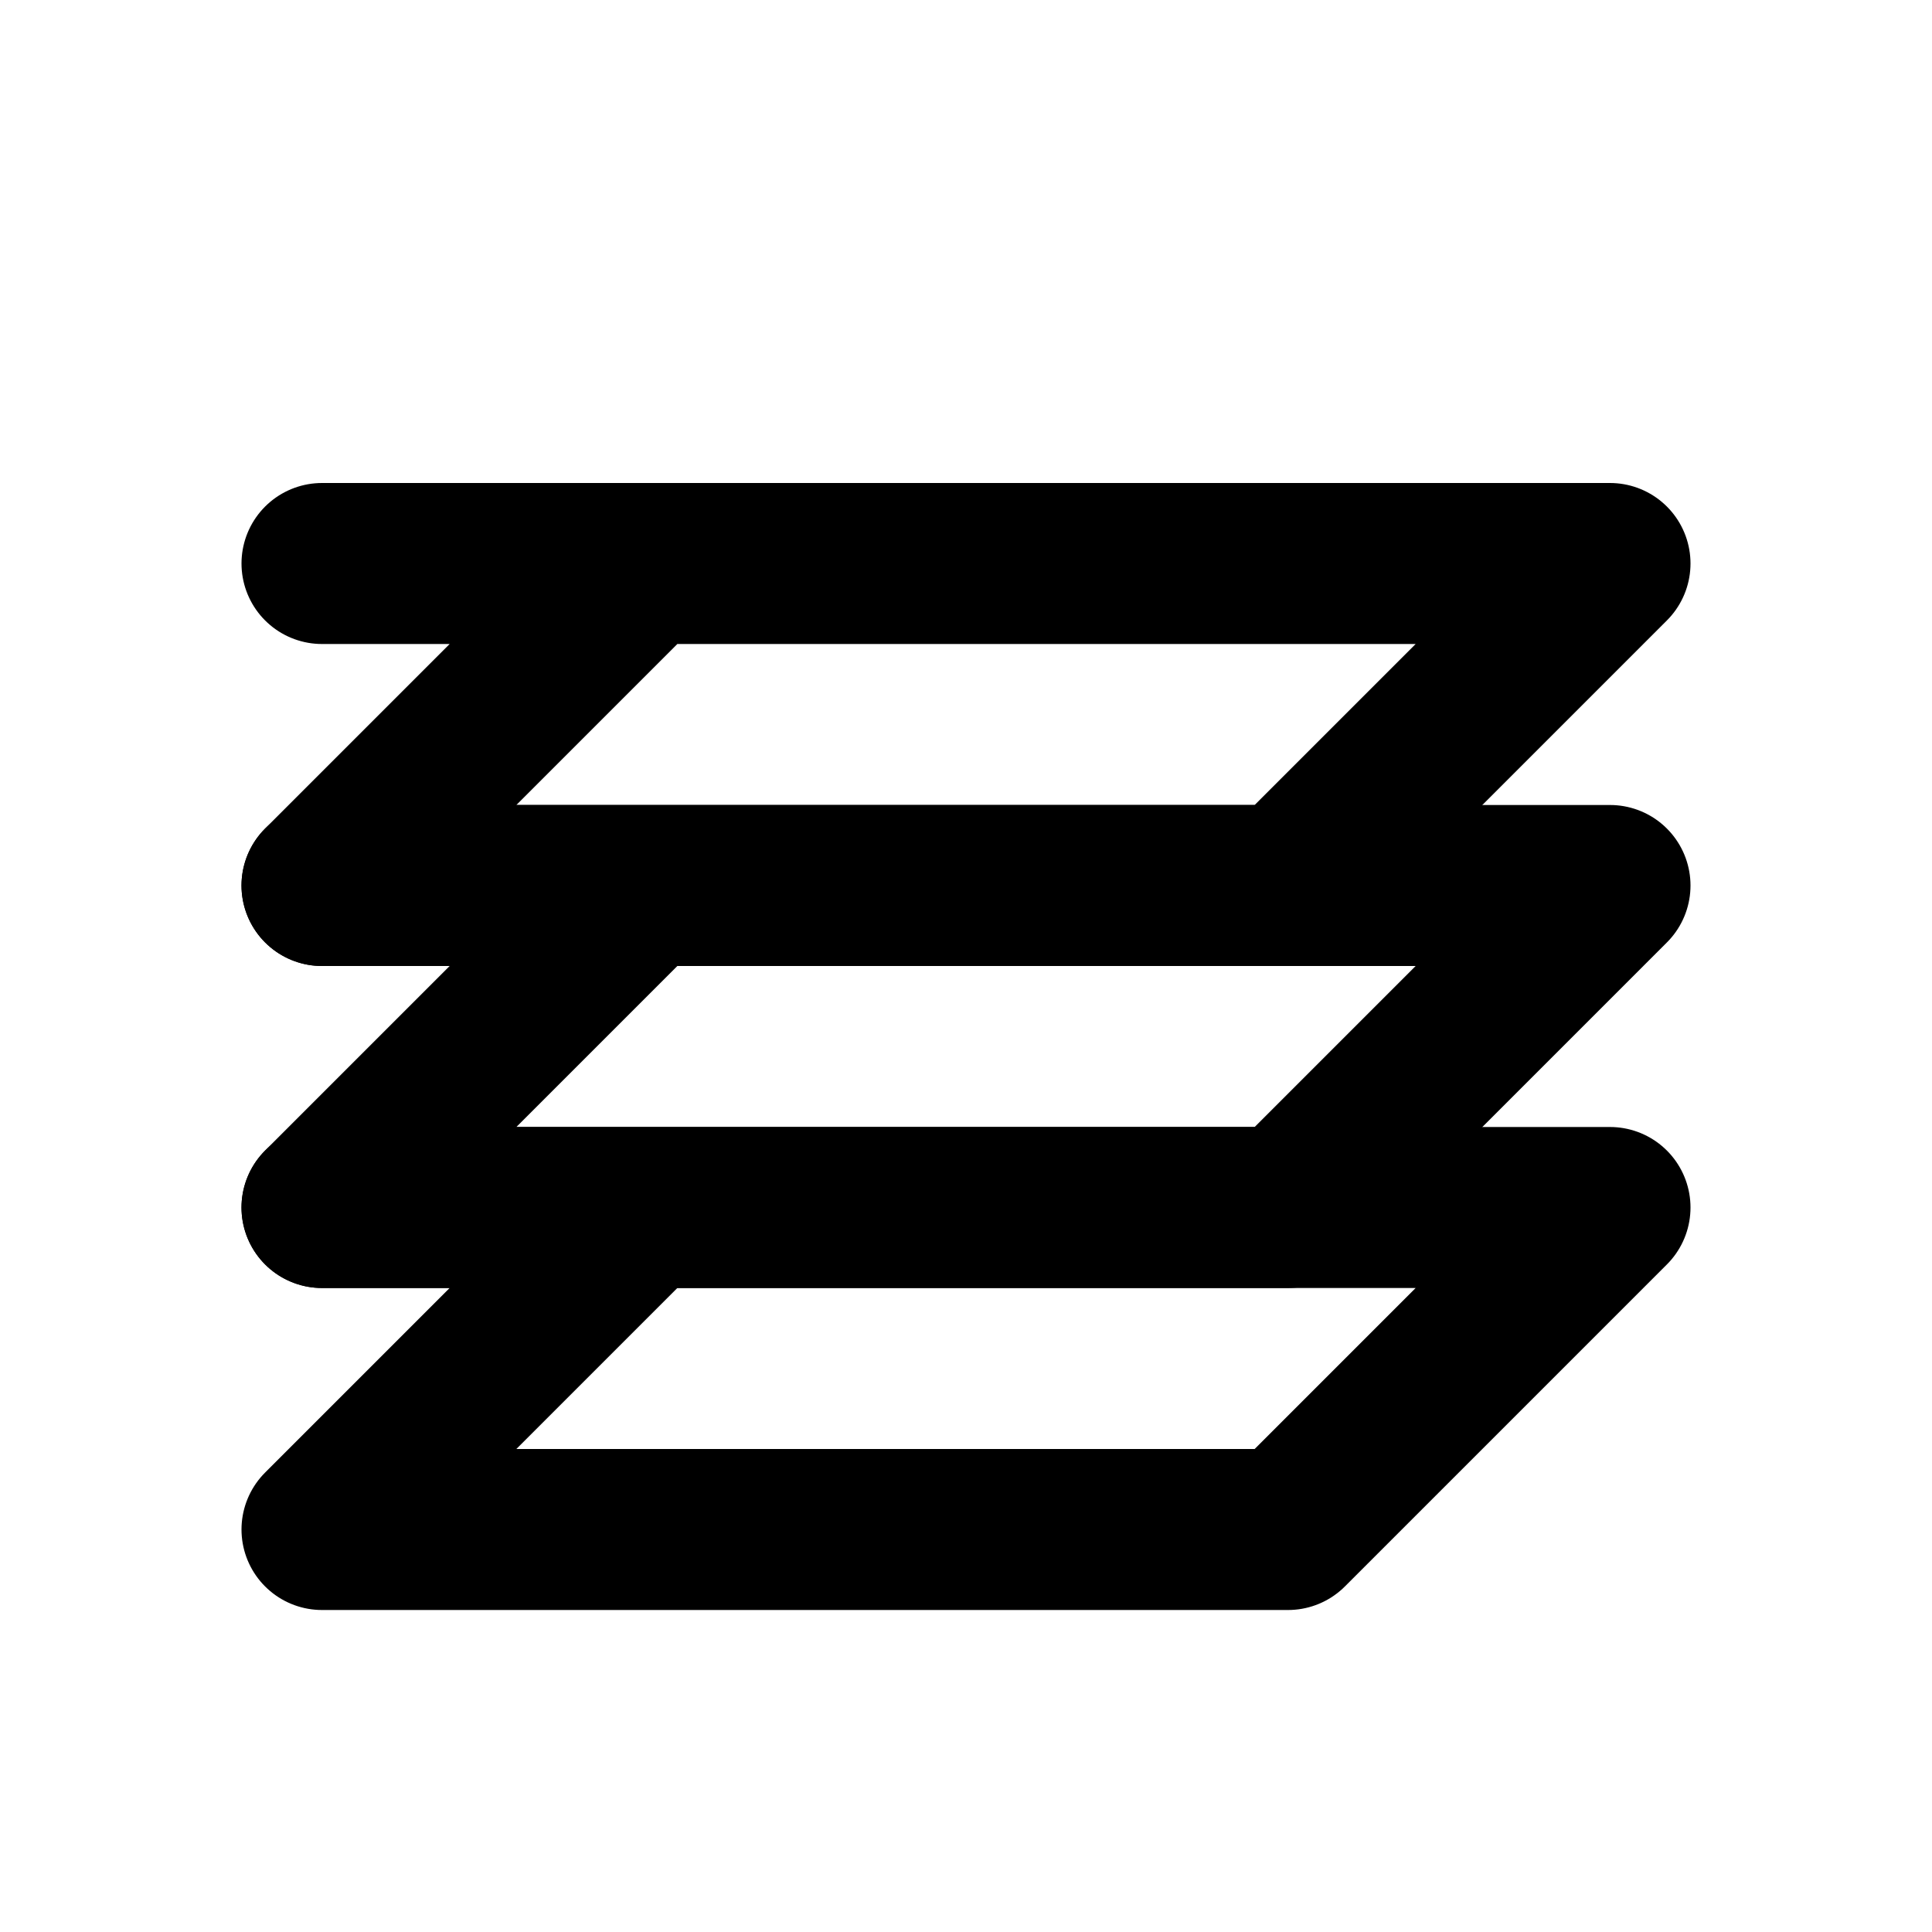 <?xml version="1.0" encoding="UTF-8"?>
<svg width="24" height="24" viewBox="0 0 24 24" fill="none" xmlns="http://www.w3.org/2000/svg">
  <path d="M4 7H20L16 11H4L8 7Z" stroke="currentColor" stroke-width="2" stroke-linecap="round" stroke-linejoin="round"/>
  <path d="M4 11H20L16 15H4L8 11Z" stroke="currentColor" stroke-width="2" stroke-linecap="round" stroke-linejoin="round"/>
  <path d="M4 15H20L16 19H4L8 15Z" stroke="currentColor" stroke-width="2" stroke-linecap="round" stroke-linejoin="round"/>
</svg>